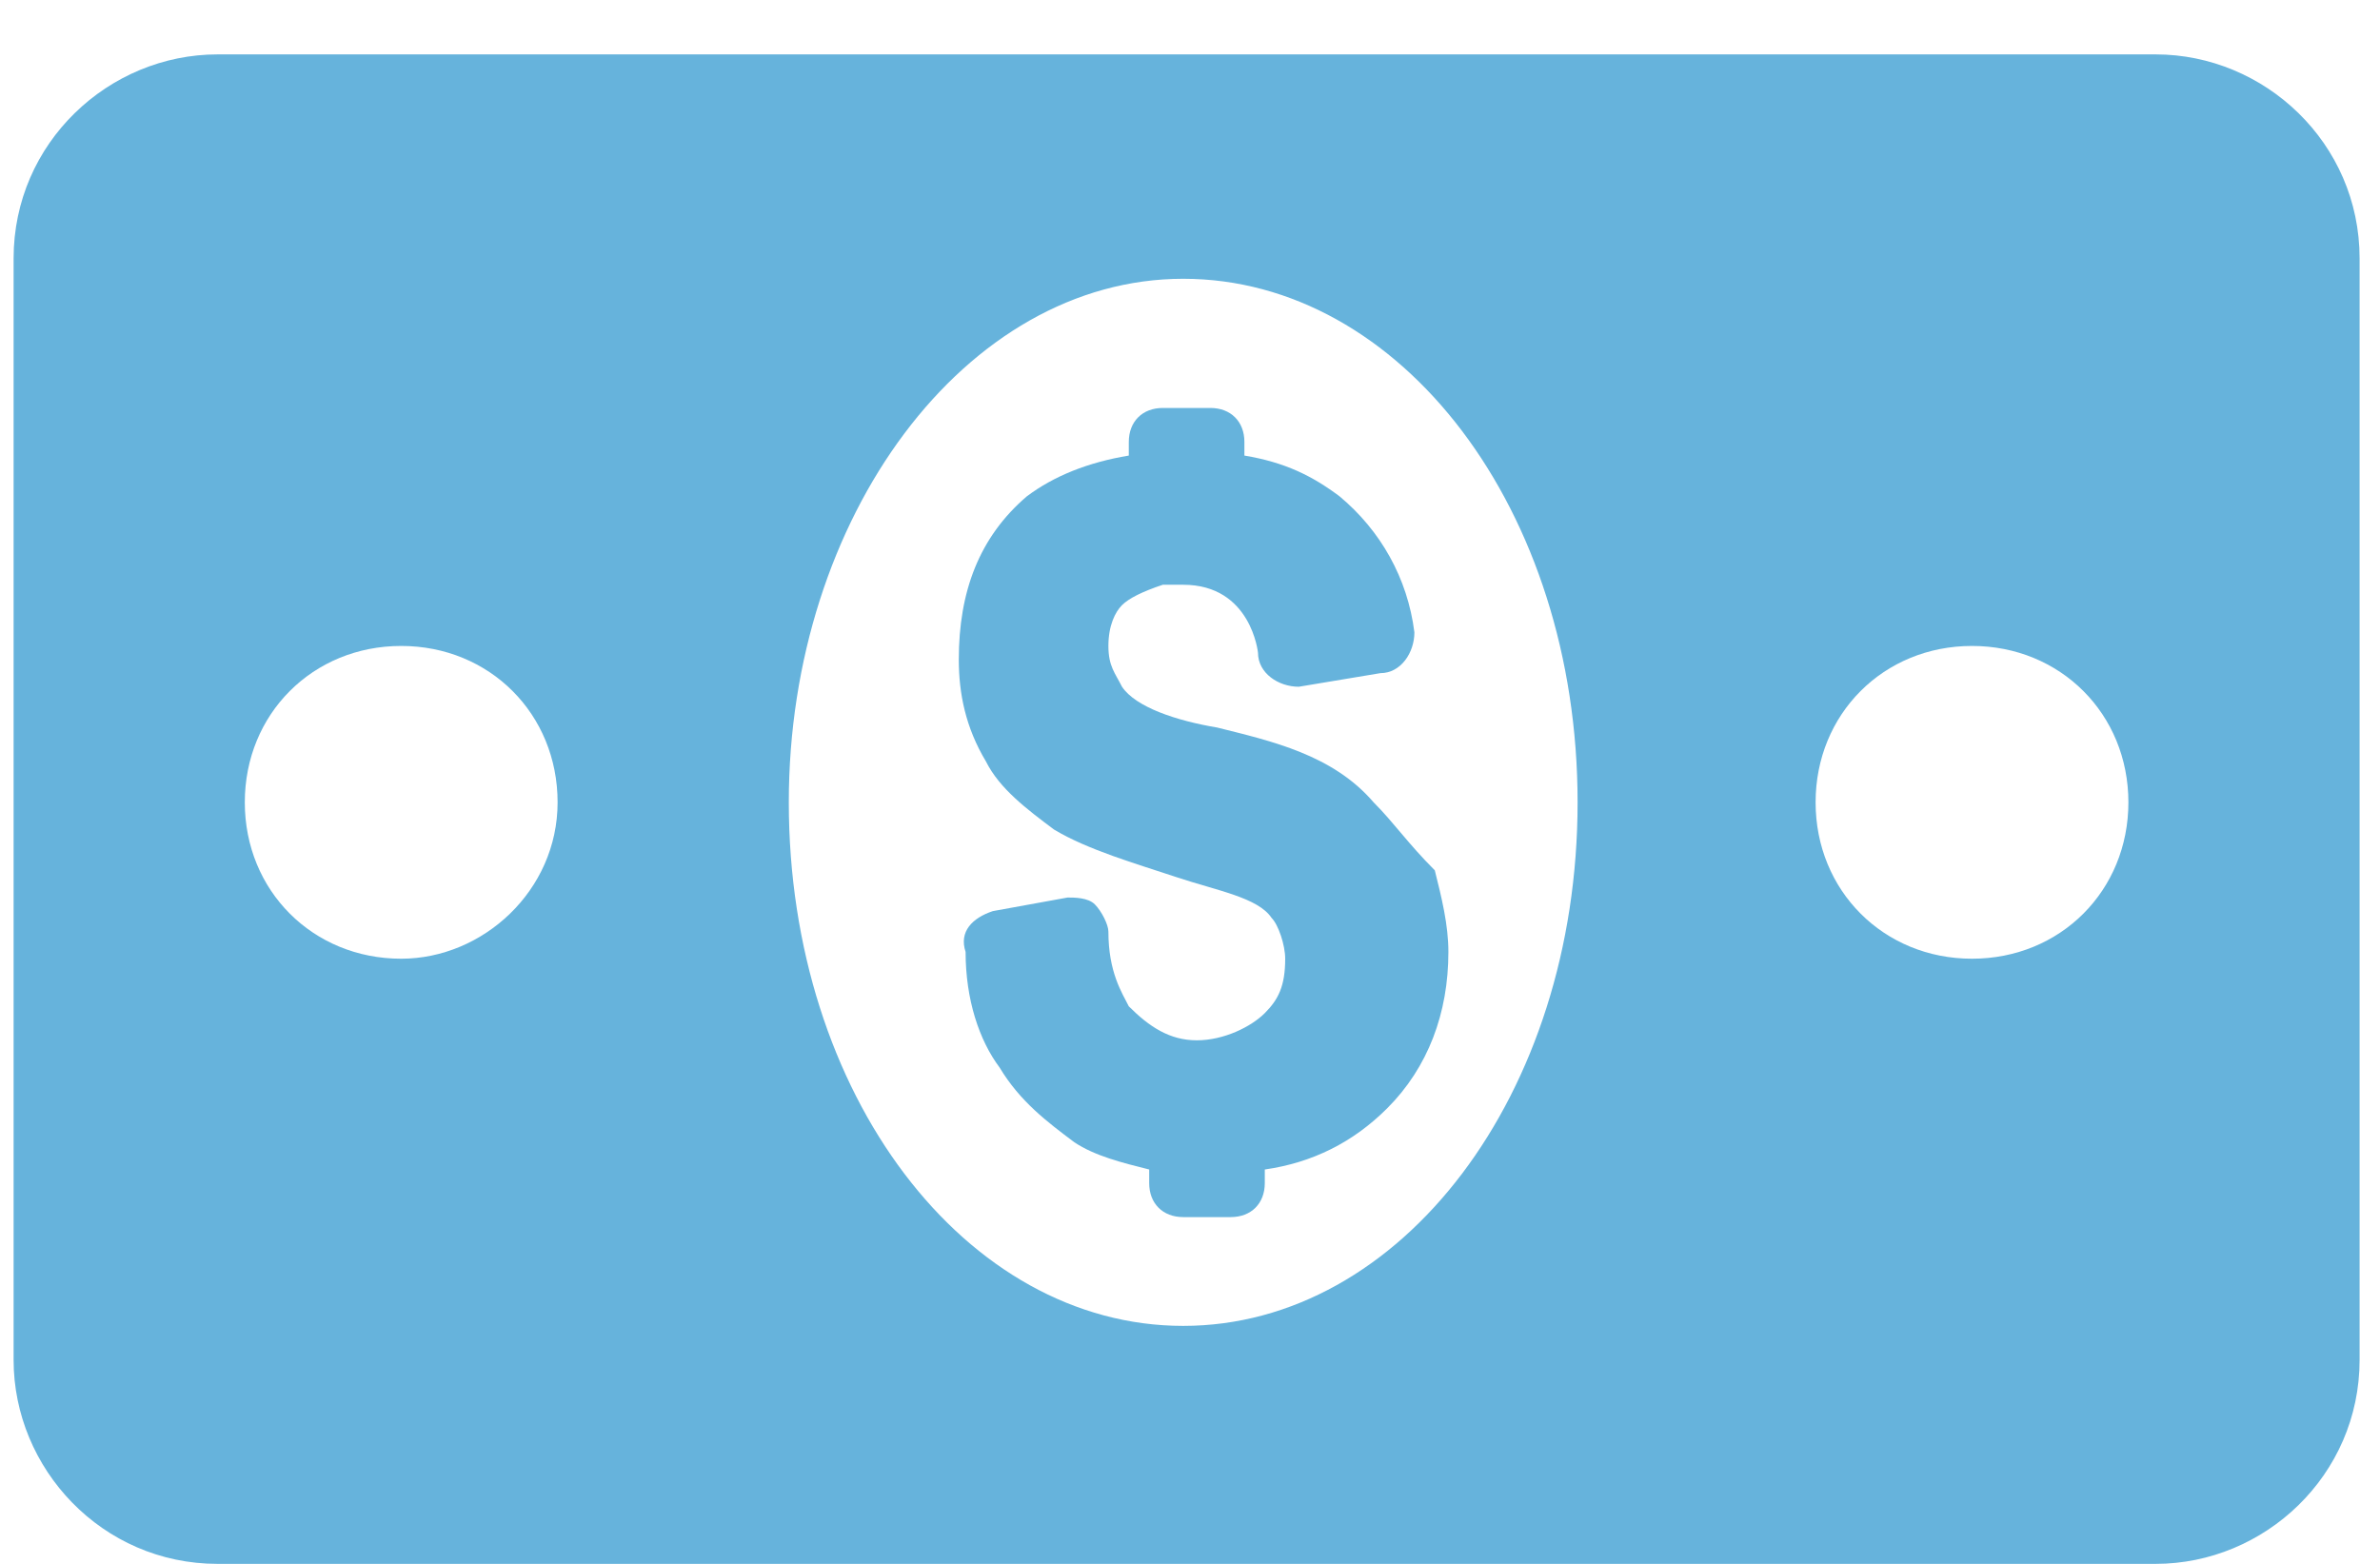 <?xml version="1.0" encoding="utf-8"?>
<!-- Generator: Adobe Illustrator 19.1.0, SVG Export Plug-In . SVG Version: 6.00 Build 0)  -->
<svg version="1.1" id="Layer_1" xmlns="http://www.w3.org/2000/svg" xmlns:xlink="http://www.w3.org/1999/xlink" x="0px" y="0px"
	 width="35px" height="23px" viewBox="0 0 35 23" style="enable-background:new 0 0 35 23;" xml:space="preserve">
<style type="text/css">
	.st0{fill:#66B3DC;}
</style>
<g>
	<path class="st0" d="M31.7,0.8H3.2c-1.6,0-3,1.3-3,3v16.2c0,1.6,1.3,3,3,3l28.5,0c1.6,0,3-1.3,3-3V3.8C34.7,2.1,33.3,0.8,31.7,0.8z
		 M5.9,14.1c-1.3,0-2.3-1-2.3-2.3c0-1.3,1-2.3,2.3-2.3c1.3,0,2.3,1,2.3,2.3C8.2,13.1,7.1,14.1,5.9,14.1z M17.4,19.5
		c-3.2,0-5.8-3.4-5.8-7.7c0-4.2,2.6-7.7,5.8-7.7c3.2,0,5.8,3.4,5.8,7.7C23.2,16.1,20.6,19.5,17.4,19.5z M29,14.1
		c-1.3,0-2.3-1-2.3-2.3c0-1.3,1-2.3,2.3-2.3s2.3,1,2.3,2.3C31.3,13.1,30.3,14.1,29,14.1z"/>
	<path class="st0" d="M20.2,11.8c-0.6-0.7-1.5-0.9-2.3-1.1c-0.6-0.1-1.2-0.3-1.4-0.6c-0.1-0.2-0.2-0.3-0.2-0.6
		c0-0.3,0.1-0.5,0.2-0.6c0.1-0.1,0.3-0.2,0.6-0.3c0.1,0,0.2,0,0.3,0c1,0,1.1,1,1.1,1c0,0.3,0.3,0.5,0.6,0.5l1.2-0.2
		c0.3,0,0.5-0.3,0.5-0.6c-0.1-0.8-0.5-1.5-1.1-2c-0.4-0.3-0.8-0.5-1.4-0.6V6.5c0-0.3-0.2-0.5-0.5-0.5l-0.7,0c-0.3,0-0.5,0.2-0.5,0.5
		v0.2C16,6.8,15.5,7,15.1,7.3c-0.7,0.6-1,1.4-1,2.4c0,0.5,0.1,1,0.4,1.5c0.2,0.4,0.6,0.7,1,1c0.5,0.3,1.2,0.5,1.8,0.7
		c0.6,0.2,1.2,0.3,1.4,0.6c0.1,0.1,0.2,0.4,0.2,0.6c0,0.4-0.1,0.6-0.3,0.8c-0.2,0.2-0.6,0.4-1,0.4c-0.4,0-0.7-0.2-1-0.5
		c-0.1-0.2-0.3-0.5-0.3-1.1c0-0.1-0.1-0.3-0.2-0.4c-0.1-0.1-0.3-0.1-0.4-0.1l-1.1,0.2c-0.3,0.1-0.5,0.3-0.4,0.6
		c0,0.7,0.2,1.3,0.5,1.7c0.3,0.5,0.7,0.8,1.1,1.1c0.3,0.2,0.7,0.3,1.1,0.4v0.2c0,0.3,0.2,0.5,0.5,0.5h0.7c0.3,0,0.5-0.2,0.5-0.5
		v-0.2c0.7-0.1,1.3-0.4,1.8-0.9c0.6-0.6,0.9-1.4,0.9-2.3c0-0.4-0.1-0.8-0.2-1.2C20.7,12.4,20.5,12.1,20.2,11.8z"/>
</g>
</svg>
